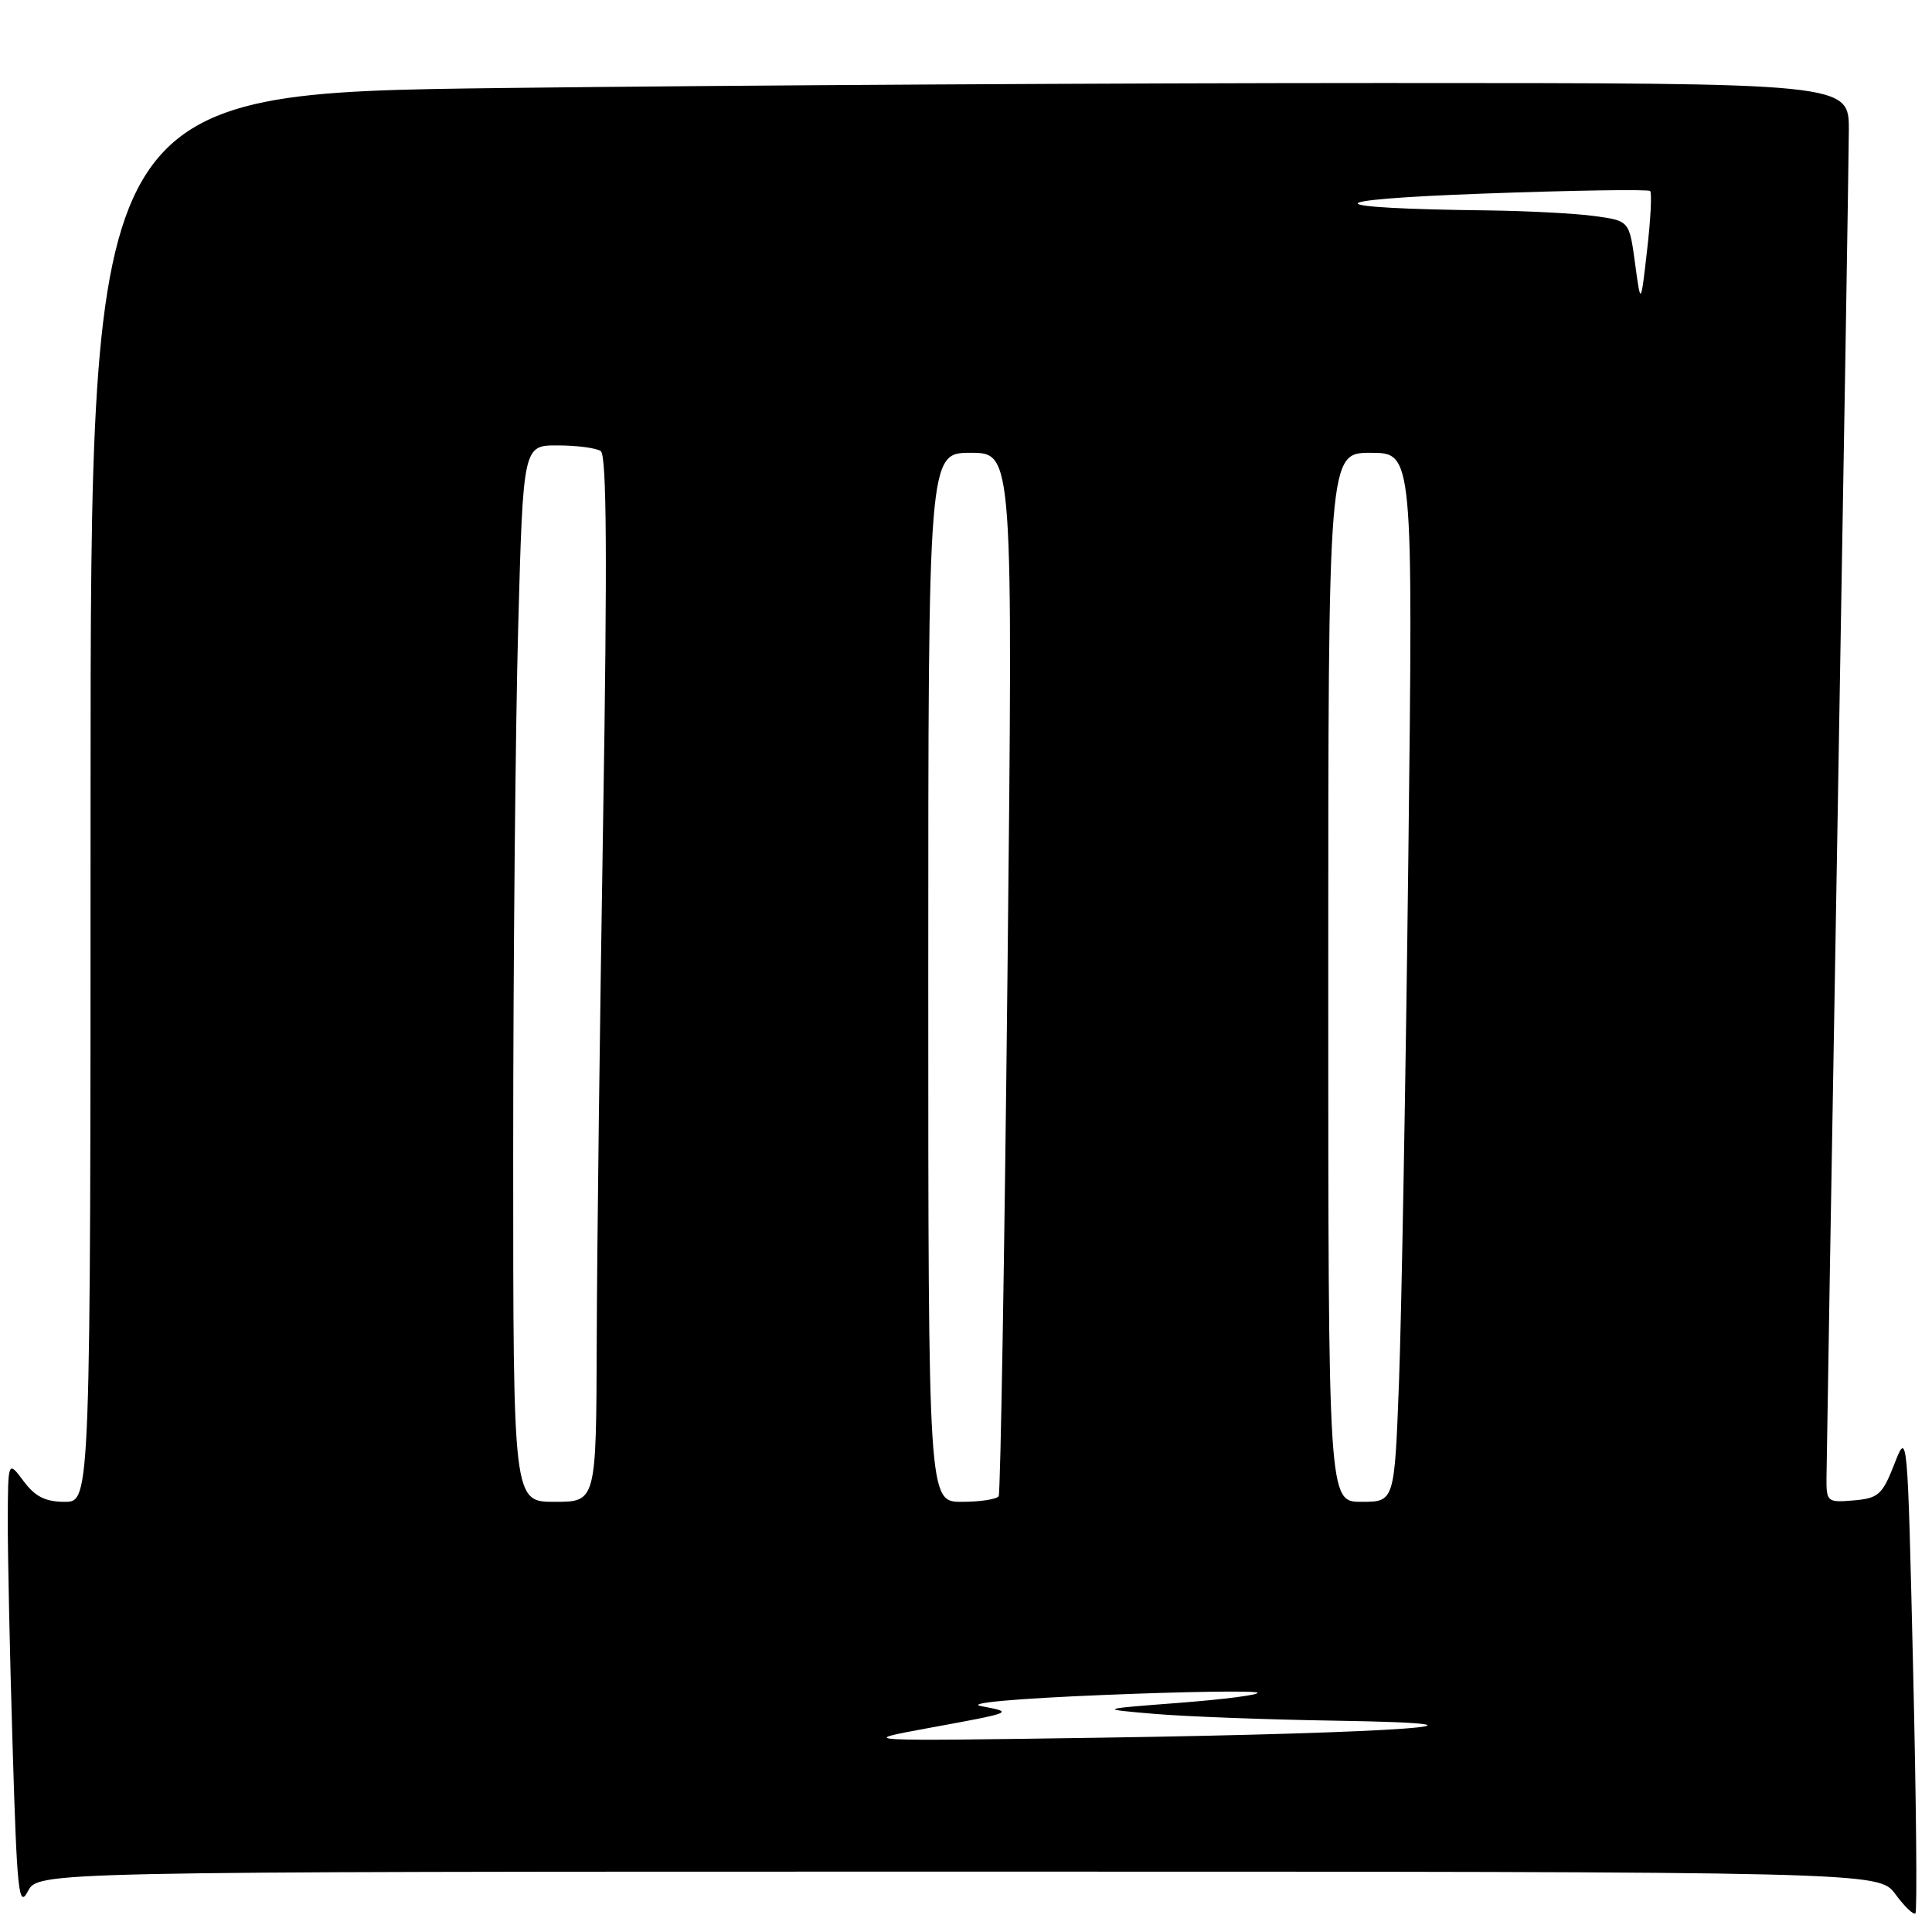 <?xml version="1.0" encoding="UTF-8" standalone="no"?>
<!DOCTYPE svg PUBLIC "-//W3C//DTD SVG 1.1//EN" "http://www.w3.org/Graphics/SVG/1.1/DTD/svg11.dtd" >
<svg xmlns="http://www.w3.org/2000/svg" xmlns:xlink="http://www.w3.org/1999/xlink" version="1.1" viewBox="0 0 256 256">
 <g >
 <path fill="currentColor"
d=" M 253.50 221.29 C 252.76 189.60 252.75 189.52 251.01 194.00 C 249.42 198.06 248.90 198.53 245.63 198.81 C 242.12 199.11 242.00 199.01 242.02 195.81 C 242.03 193.99 242.70 154.47 243.50 108.00 C 244.30 61.53 244.97 20.69 244.98 17.25 C 245.00 11.00 245.00 11.00 183.25 11.00 C 149.29 11.00 96.86 11.30 66.75 11.66 C 12.00 12.33 12.00 12.33 12.00 105.66 C 12.00 199.00 12.00 199.00 8.58 199.00 C 6.02 199.00 4.65 198.31 3.12 196.25 C 1.06 193.50 1.06 193.50 1.03 201.50 C 1.02 205.90 1.30 219.34 1.67 231.36 C 2.25 250.72 2.48 252.93 3.69 250.61 C 5.06 248.00 5.06 248.00 127.00 248.00 C 248.94 248.00 248.94 248.00 251.15 250.99 C 252.36 252.63 253.56 253.78 253.80 253.53 C 254.05 253.29 253.91 238.78 253.50 221.29 Z  M 123.00 228.98 C 134.45 226.88 134.38 226.90 130.00 226.07 C 127.91 225.67 134.47 225.07 146.31 224.59 C 157.20 224.14 166.34 224.01 166.62 224.29 C 166.90 224.57 162.26 225.17 156.32 225.63 C 145.50 226.46 145.50 226.46 153.00 227.10 C 157.12 227.45 167.93 227.86 177.00 228.00 C 202.69 228.41 185.44 229.66 146.00 230.25 C 113.50 230.73 113.50 230.73 123.00 228.98 Z  M 68.00 153.16 C 68.00 127.95 68.30 96.45 68.66 83.16 C 69.32 59.00 69.32 59.00 73.91 59.02 C 76.43 59.02 78.99 59.36 79.60 59.77 C 80.39 60.29 80.48 73.91 79.92 108.50 C 79.49 134.90 79.10 166.06 79.07 177.75 C 79.00 199.00 79.00 199.00 73.50 199.00 C 68.00 199.00 68.00 199.00 68.00 153.16 Z  M 123.00 129.50 C 123.00 60.00 123.00 60.00 128.62 60.00 C 134.23 60.00 134.23 60.00 133.50 128.75 C 133.10 166.56 132.57 197.84 132.33 198.25 C 132.08 198.66 129.88 199.00 127.44 199.00 C 123.00 199.00 123.00 199.00 123.00 129.50 Z  M 176.00 129.50 C 176.00 60.00 176.00 60.00 181.62 60.00 C 187.24 60.00 187.24 60.00 186.61 113.75 C 186.26 143.31 185.70 174.59 185.37 183.25 C 184.77 199.00 184.77 199.00 180.39 199.00 C 176.00 199.00 176.00 199.00 176.00 129.50 Z  M 216.65 34.88 C 215.89 29.26 215.89 29.26 211.30 28.63 C 208.78 28.28 202.40 27.95 197.11 27.88 C 174.50 27.61 174.11 26.48 196.35 25.66 C 208.36 25.22 218.40 25.06 218.65 25.31 C 218.90 25.57 218.72 29.08 218.25 33.13 C 217.41 40.50 217.41 40.50 216.65 34.88 Z "/>
</g>
</svg>